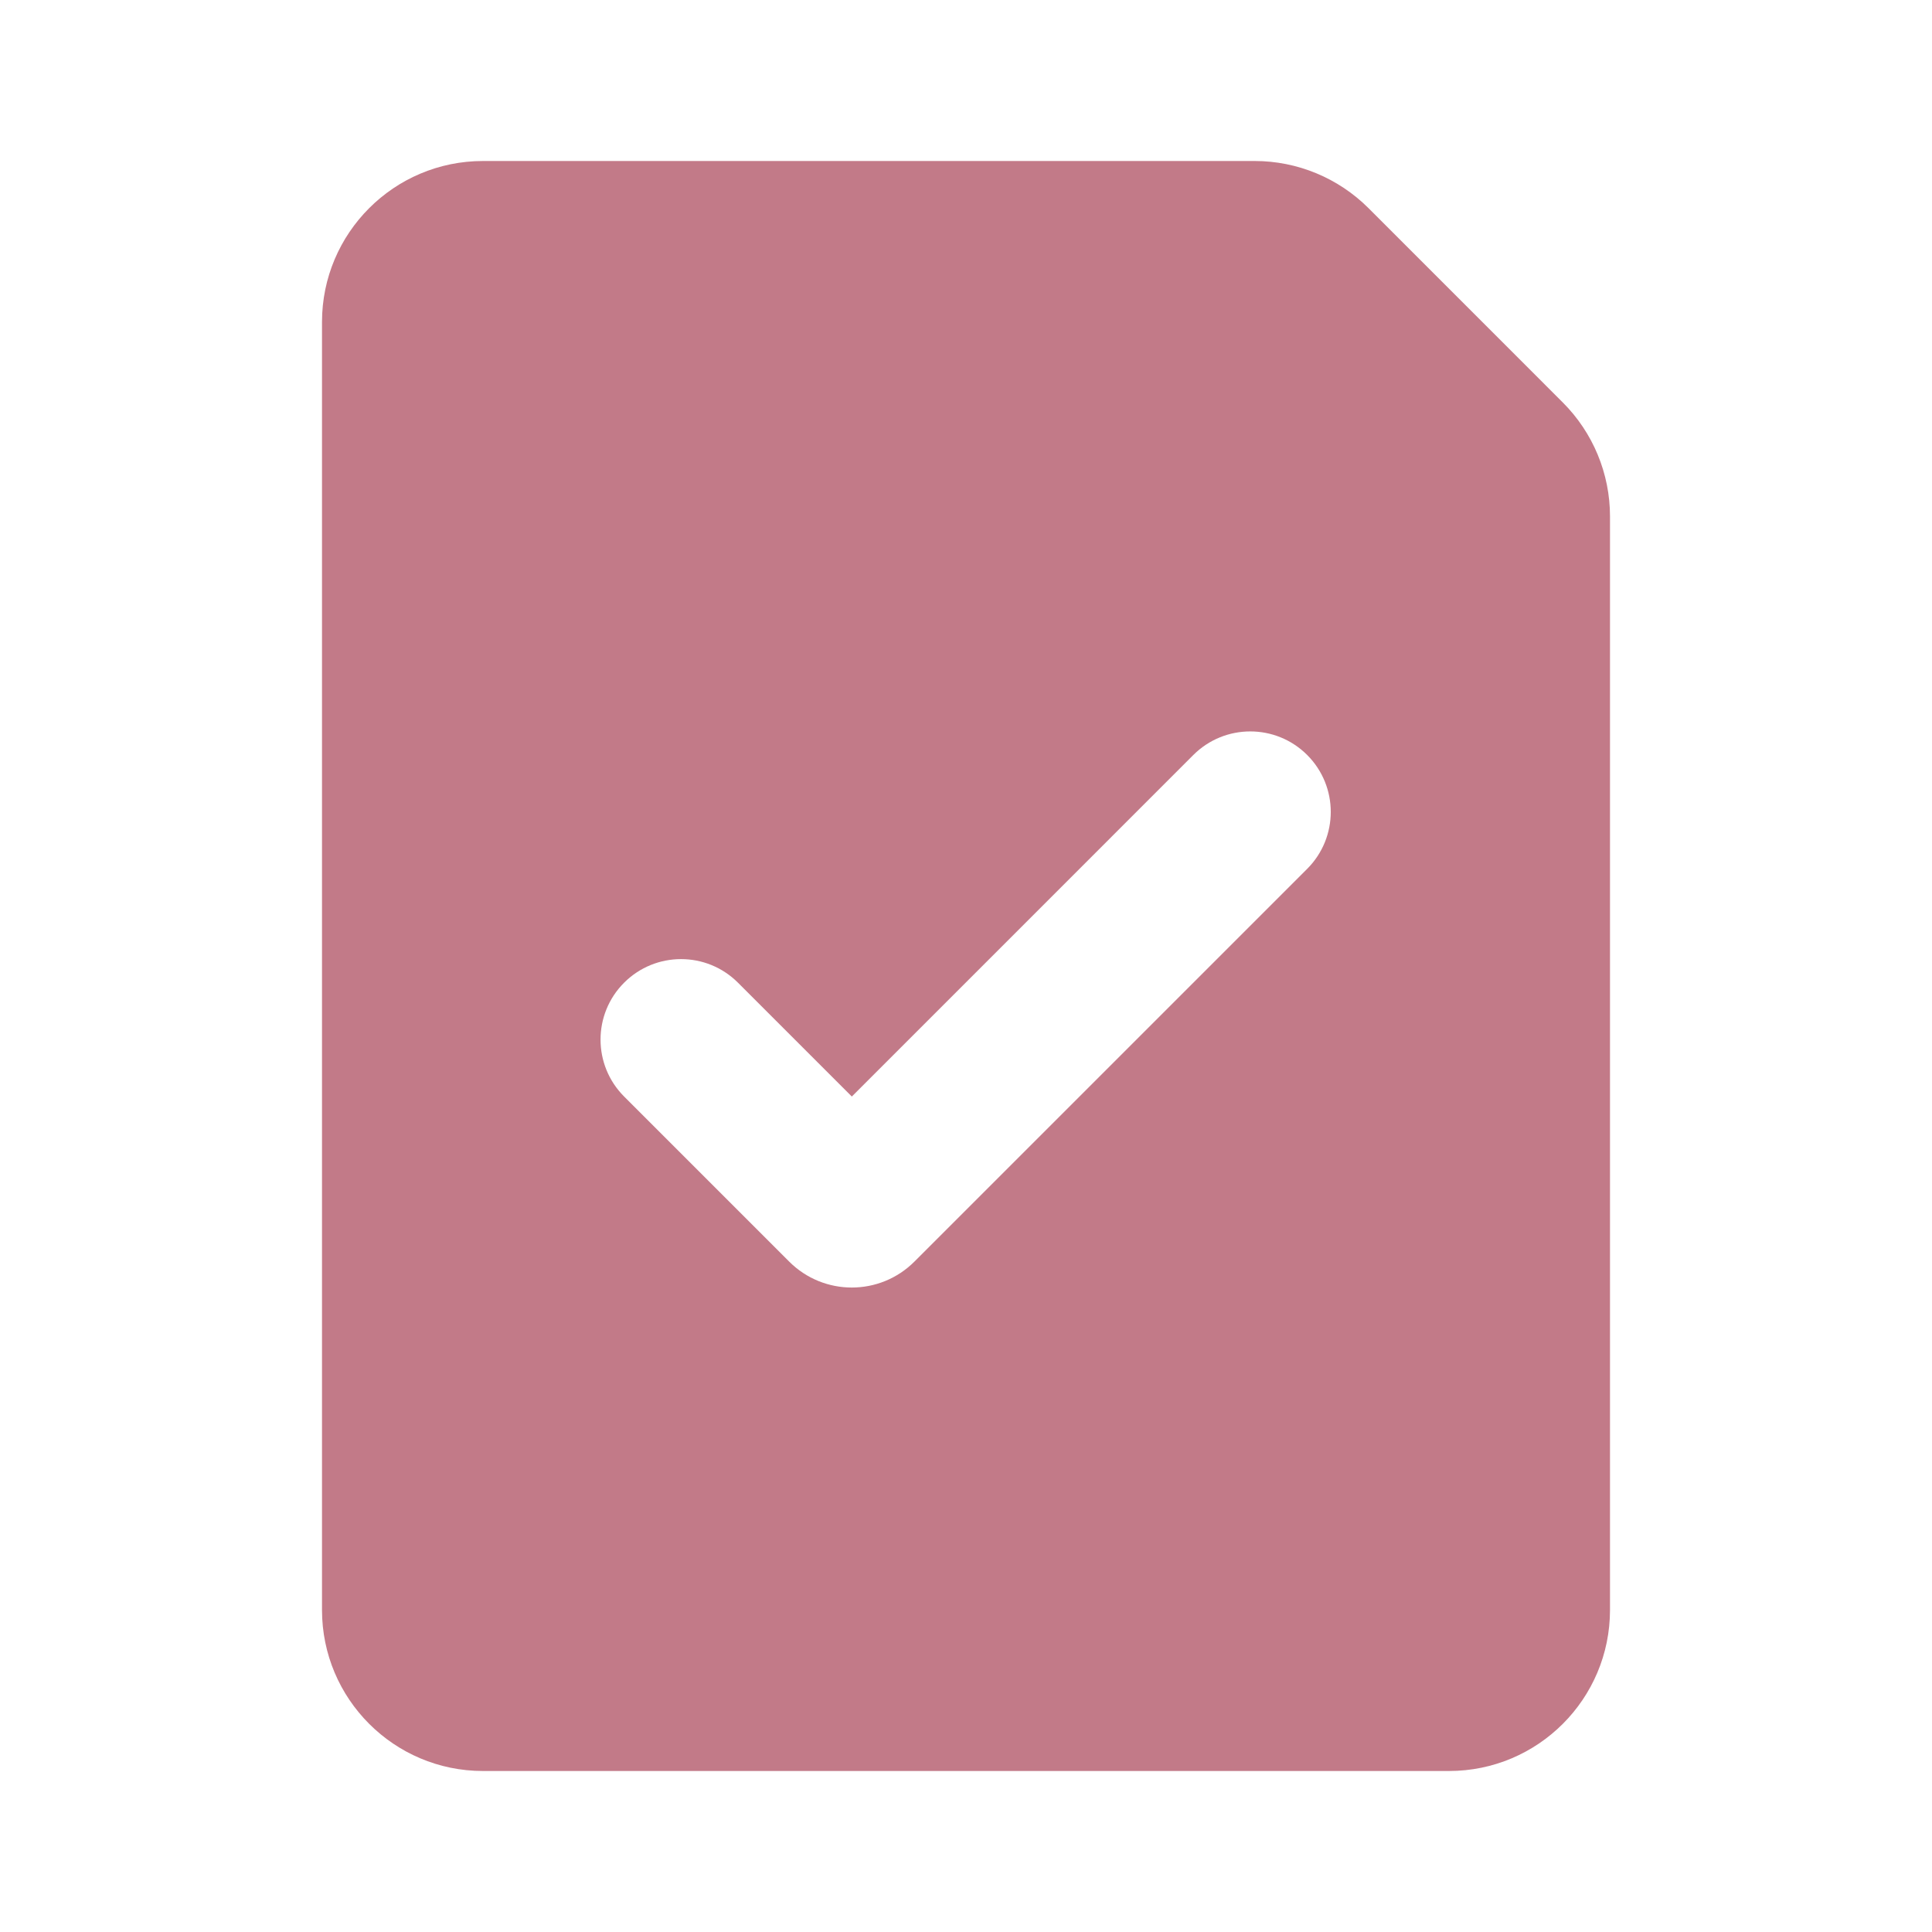 <svg width="60" height="60" viewBox="0 0 60 60" fill="none" xmlns="http://www.w3.org/2000/svg">
<g clip-path="url(#clip0_10_2)">
<path fill-rule="evenodd" clip-rule="evenodd" d="M15 5C12.239 5 10 7.239 10 10V50C10 52.761 12.239 55 15 55H45C47.761 55 50 52.761 50 50V16.035C50 14.709 49.473 13.438 48.535 12.5L42.5 6.464C41.562 5.527 40.291 5 38.965 5H15ZM40.596 26.983C41.572 26.006 41.572 24.423 40.596 23.447C39.62 22.471 38.037 22.471 37.06 23.447L26.454 34.054L22.918 30.518C21.942 29.542 20.359 29.542 19.383 30.518C18.406 31.494 18.406 33.077 19.383 34.054L24.509 39.18C25.583 40.254 27.324 40.254 28.398 39.18L40.596 26.983Z" fill="#C27A88"/>
</g>
<defs>
<clipPath id="clip0_10_2">
<rect width="60" height="60" fill="white"/>
</clipPath>
</defs>
</svg>
